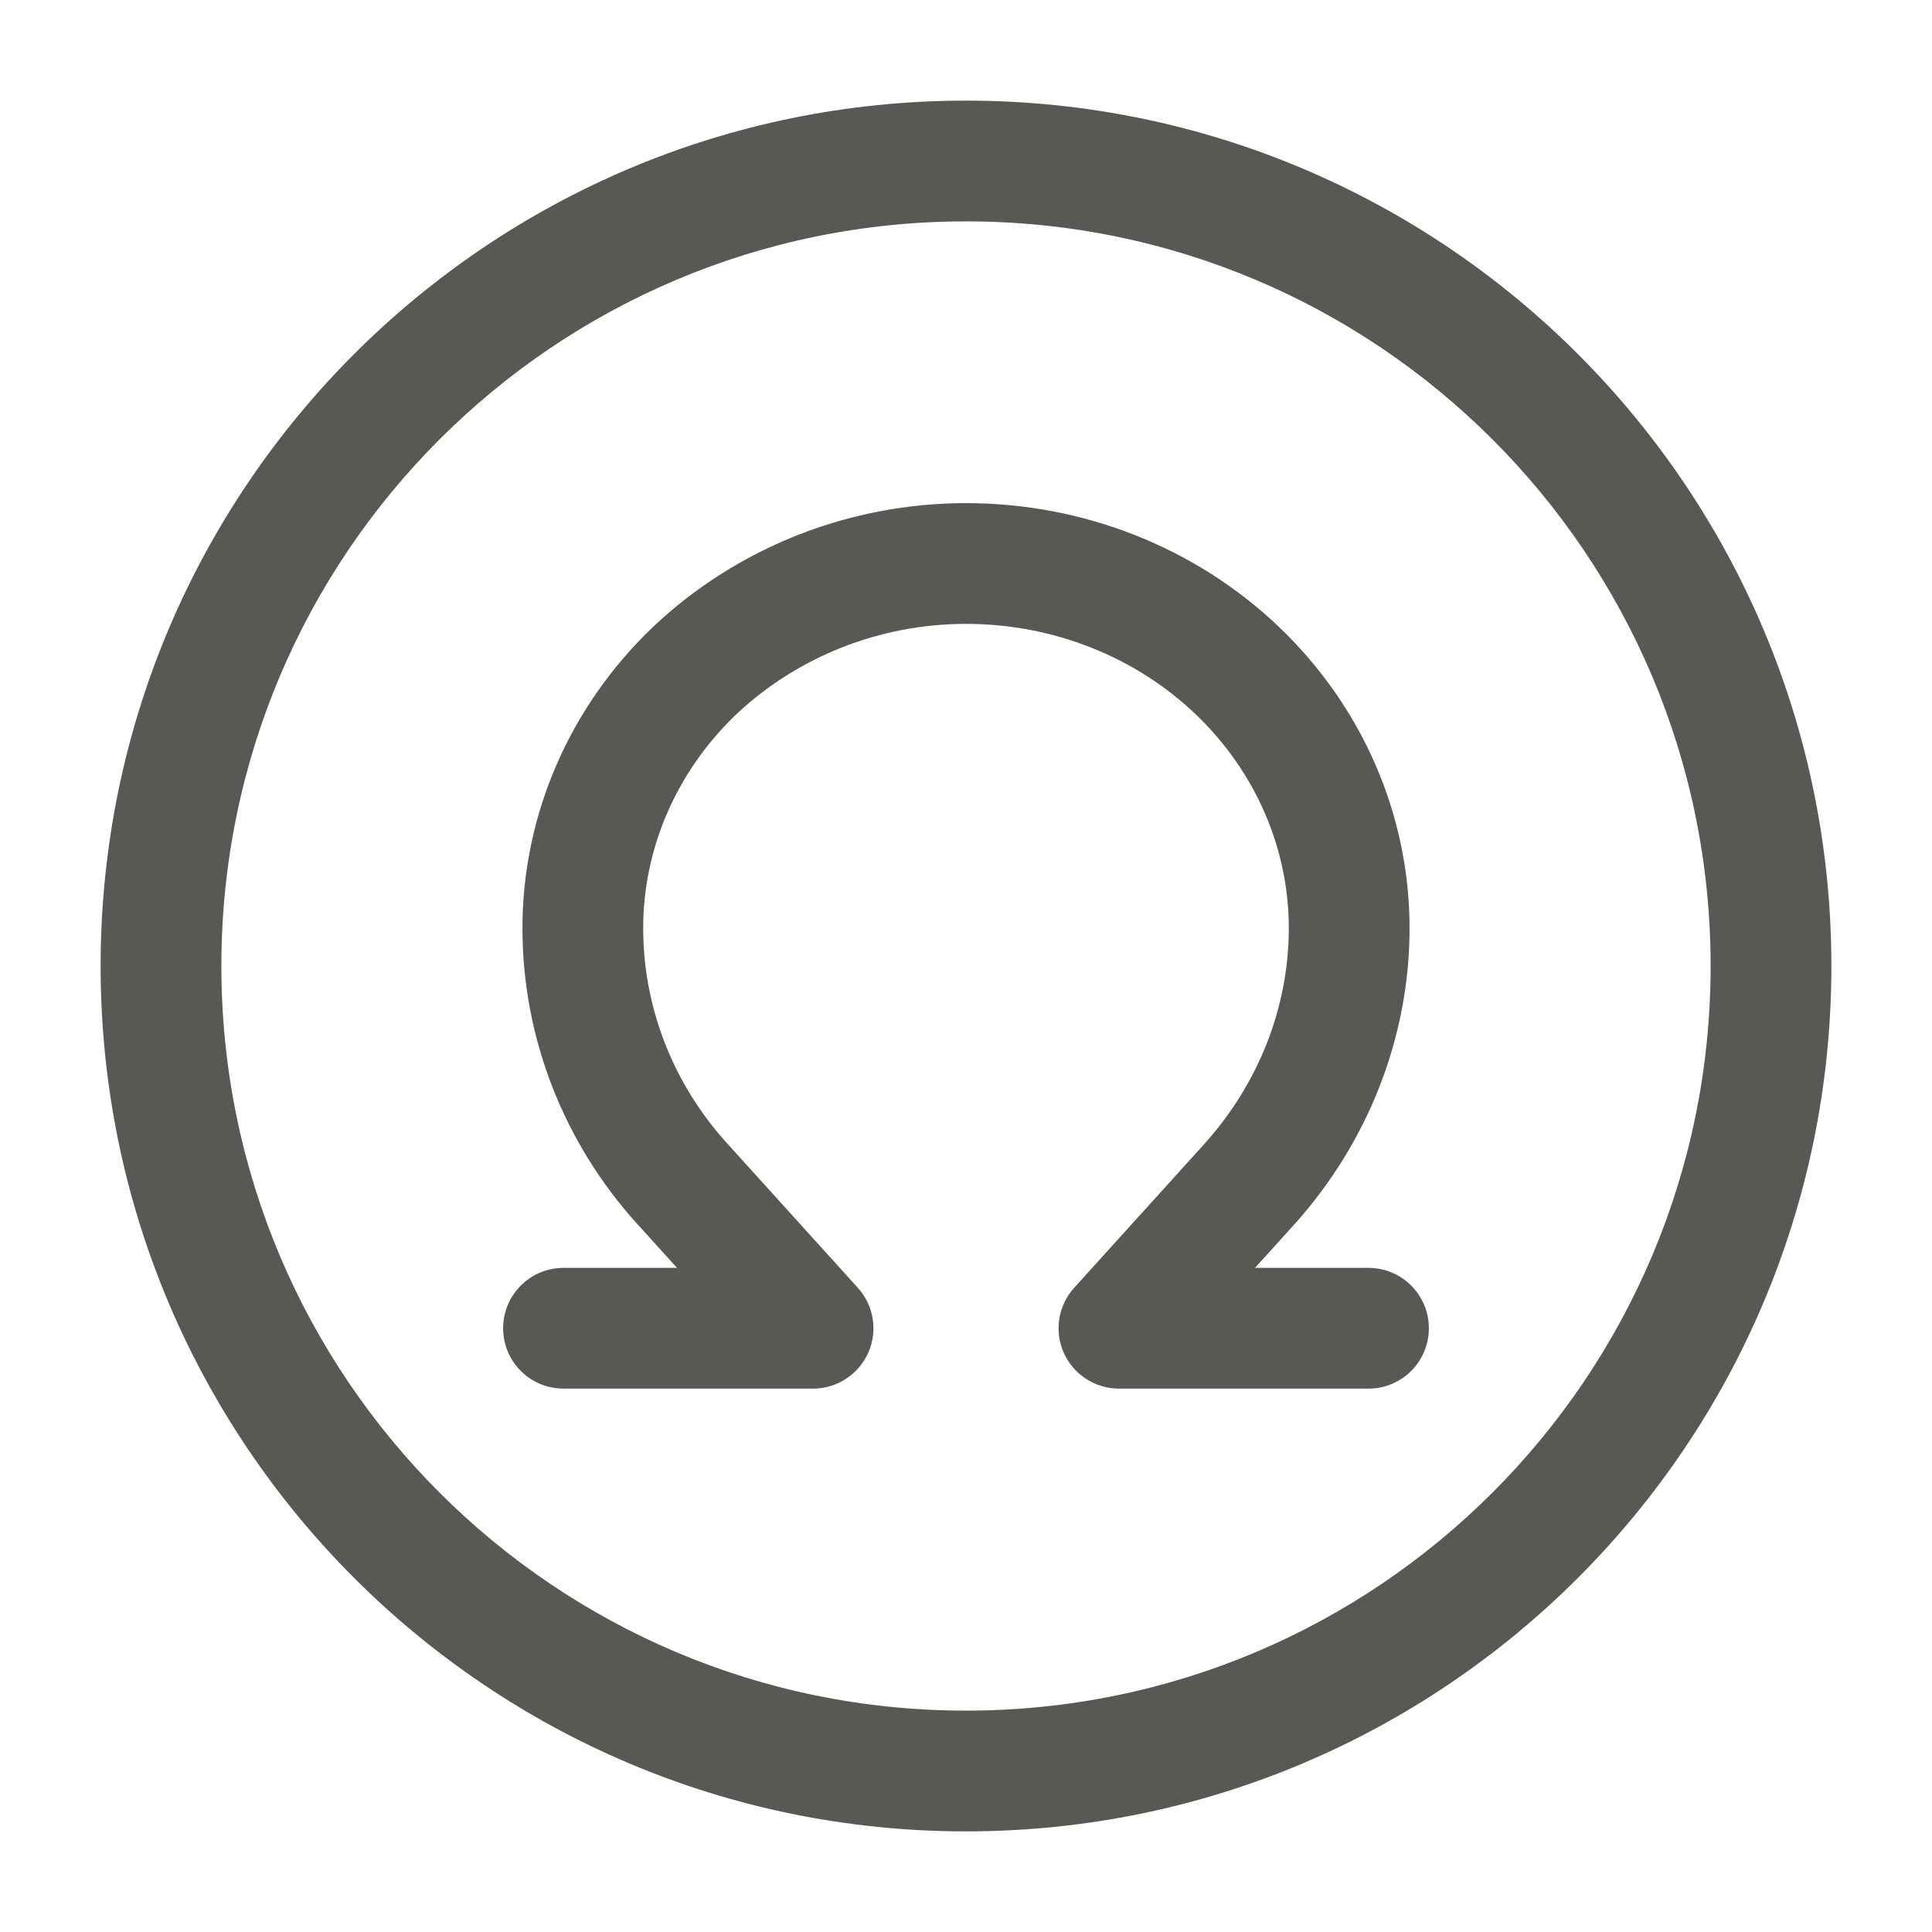 <svg width="24" height="24" viewBox="0 0 24 24" fill="none" xmlns="http://www.w3.org/2000/svg">
<path fill-rule="evenodd" clip-rule="evenodd" d="M12 2.75C6.891 2.75 2.75 6.891 2.75 12C2.75 17.109 6.891 21.25 12 21.25C17.109 21.25 21.25 17.109 21.25 12C21.25 6.891 17.109 2.75 12 2.75ZM1.25 12C1.25 6.063 6.063 1.25 12 1.25C17.937 1.25 22.75 6.063 22.75 12C22.75 17.937 17.937 22.75 12 22.75C6.063 22.75 1.25 17.937 1.25 12ZM8.115 7.785C9.156 6.802 10.551 6.25 12 6.25C13.458 6.25 14.855 6.801 15.888 7.788C16.922 8.775 17.51 10.119 17.51 11.53C17.51 12.881 16.997 14.188 16.078 15.211L16.076 15.213L15.59 15.75H17C17.414 15.75 17.75 16.086 17.75 16.5C17.75 16.914 17.414 17.25 17 17.25H13.9C13.604 17.25 13.335 17.075 13.214 16.804C13.094 16.533 13.145 16.217 13.344 15.997L14.962 14.209C14.963 14.208 14.963 14.208 14.963 14.208C15.643 13.451 16.01 12.499 16.01 11.53C16.01 10.541 15.598 9.585 14.852 8.872C14.105 8.159 13.082 7.75 12 7.75C10.93 7.75 9.906 8.158 9.146 8.874C8.401 9.586 7.99 10.542 7.99 11.53C7.99 12.511 8.358 13.461 9.035 14.206L9.036 14.207L10.656 15.997C10.855 16.217 10.906 16.533 10.786 16.804C10.665 17.075 10.396 17.25 10.1 17.25H7C6.586 17.25 6.25 16.914 6.25 16.5C6.25 16.086 6.586 15.75 7 15.75H8.41L7.925 15.214C7.925 15.214 7.925 15.214 7.924 15.214C7.001 14.198 6.49 12.889 6.49 11.53C6.49 10.119 7.078 8.775 8.112 7.788L8.115 7.785L8.115 7.785Z" fill="#595854"/>
</svg>
